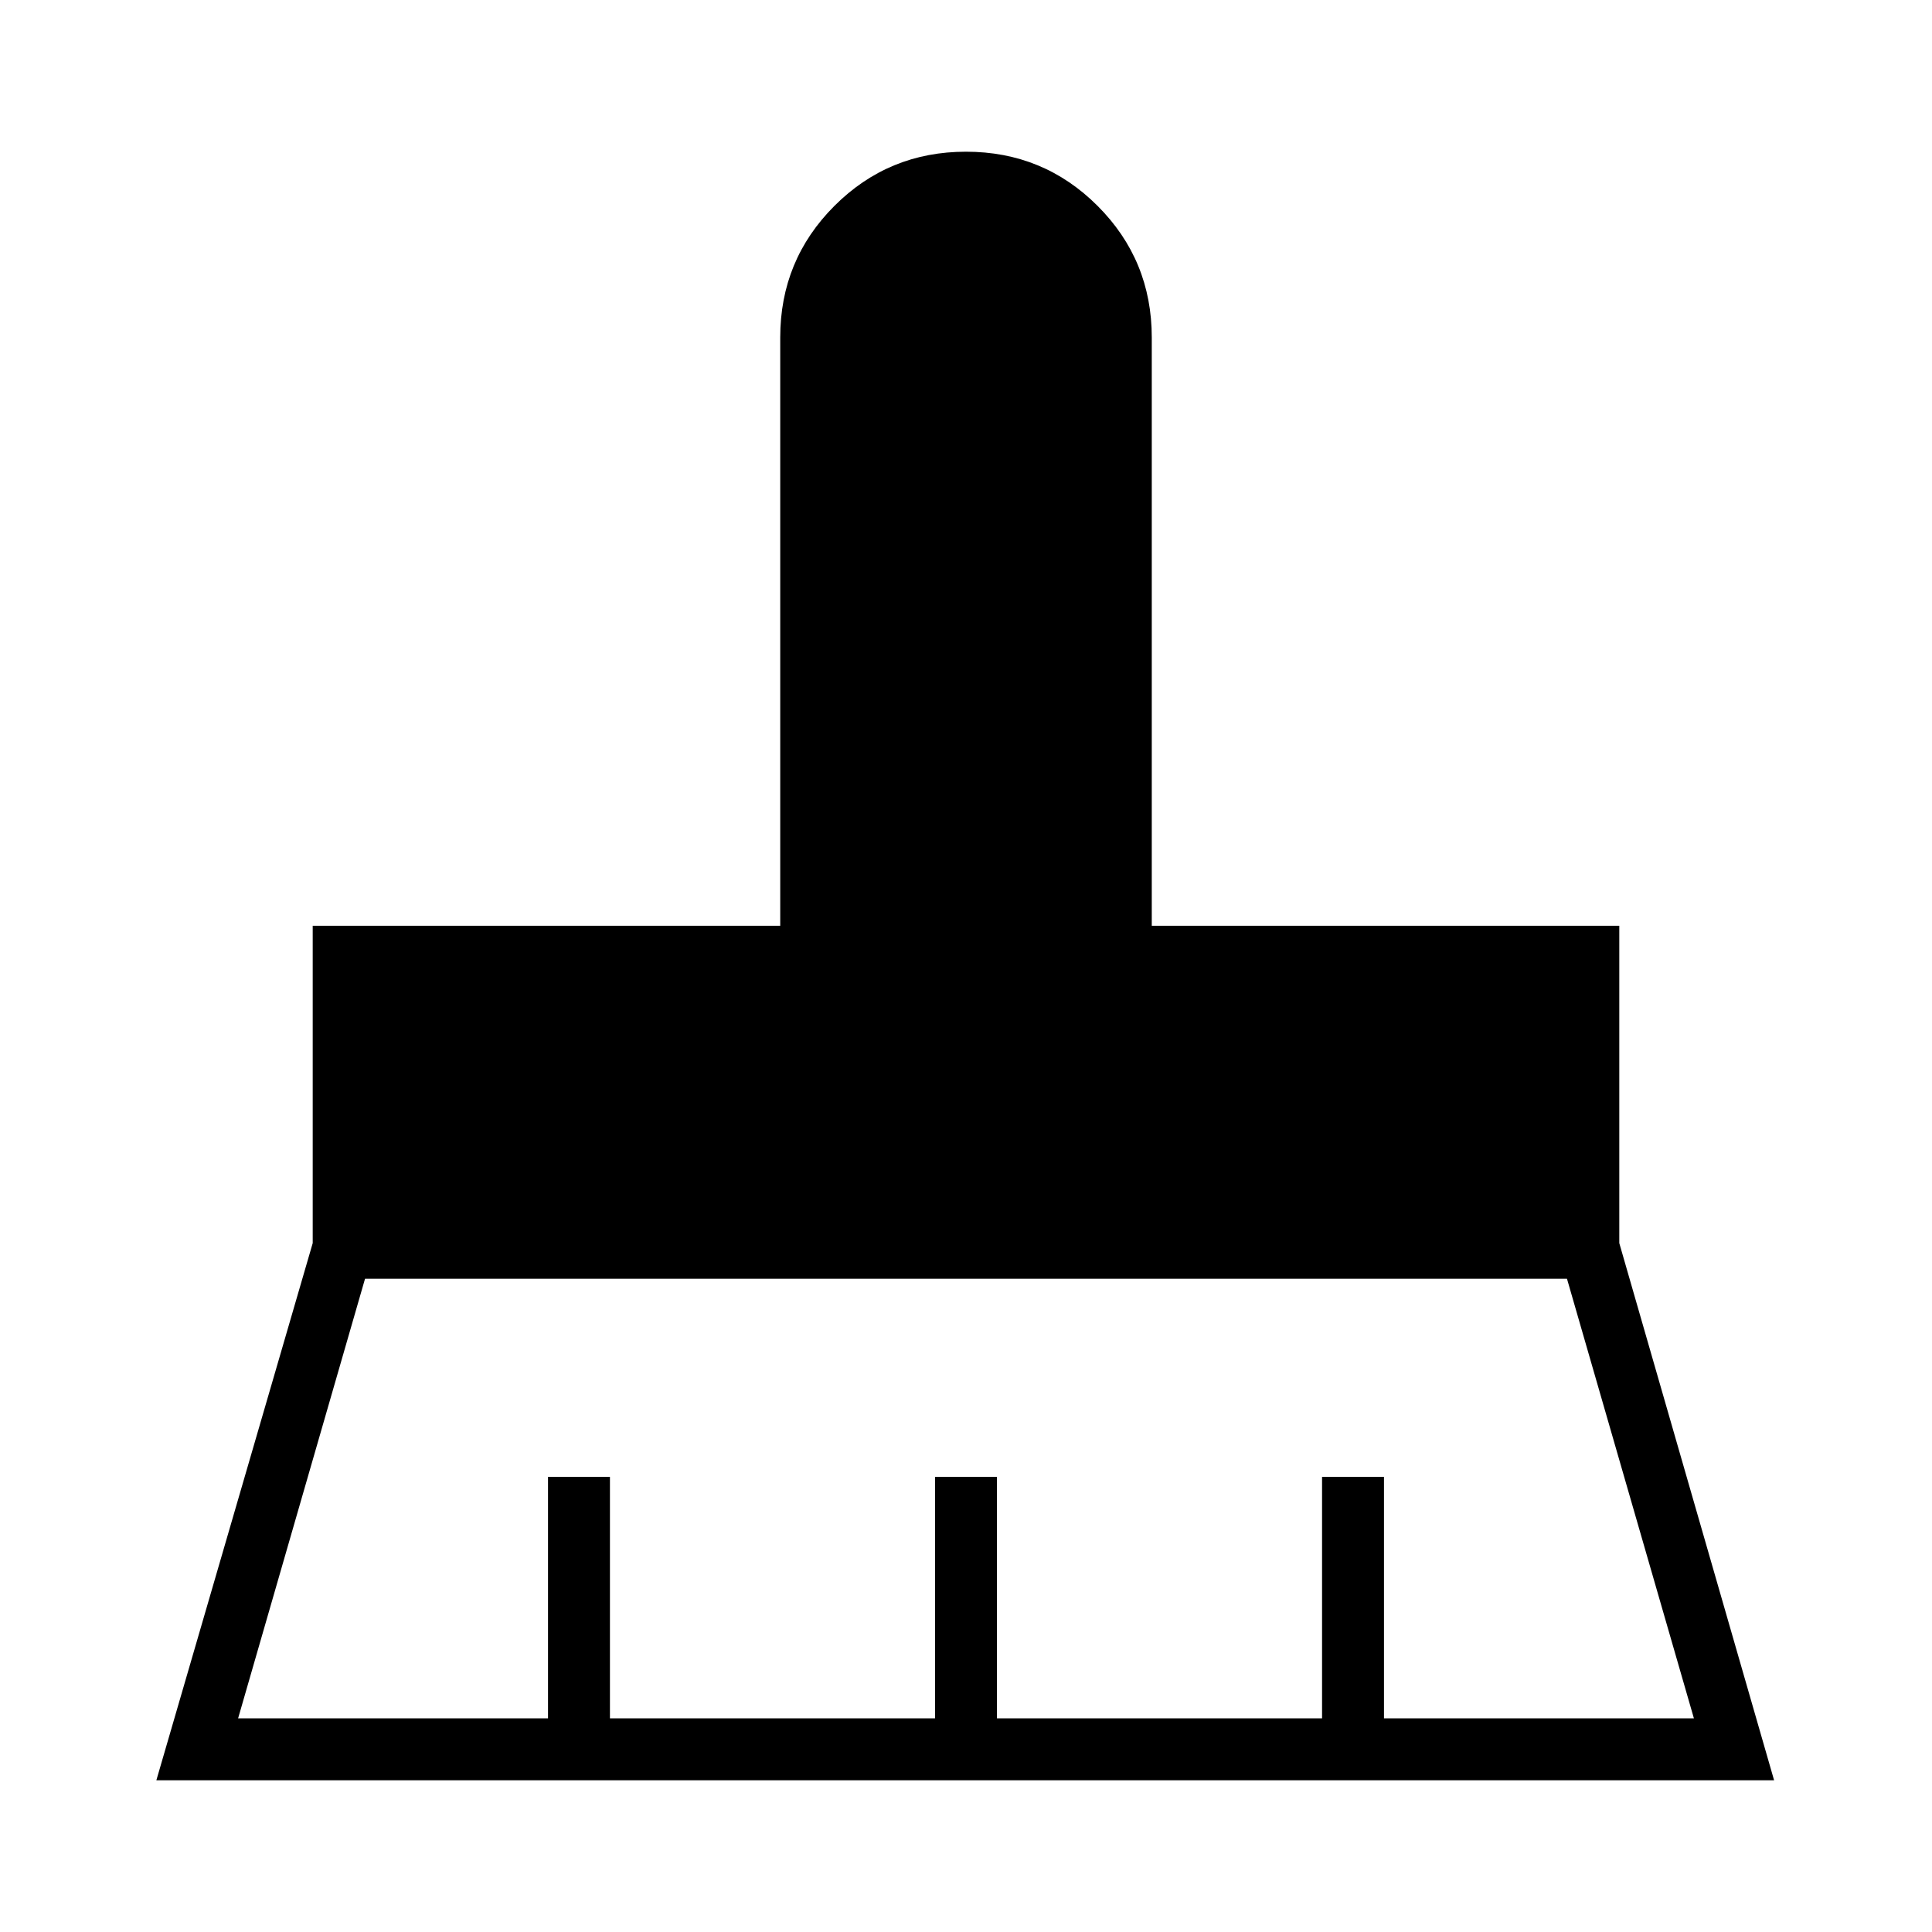 <svg xmlns="http://www.w3.org/2000/svg" width="48" height="48" viewBox="0 -960 960 960"><path d="M118.308-106.154h154v-120h30.769v120h161.538v-120h30.77v120h161.538v-120h30.769v120h154l-63.077-218.461h-597.23l-63.077 218.461Zm-40.616 30.77 77.692-266.924V-500h232.308v-292.308q0-38.461 26.923-65.385 26.923-26.923 65.385-26.923t65.385 26.923q26.923 26.924 26.923 65.385V-500h232.308v157.692l76.923 266.924H77.692Z"/></svg>